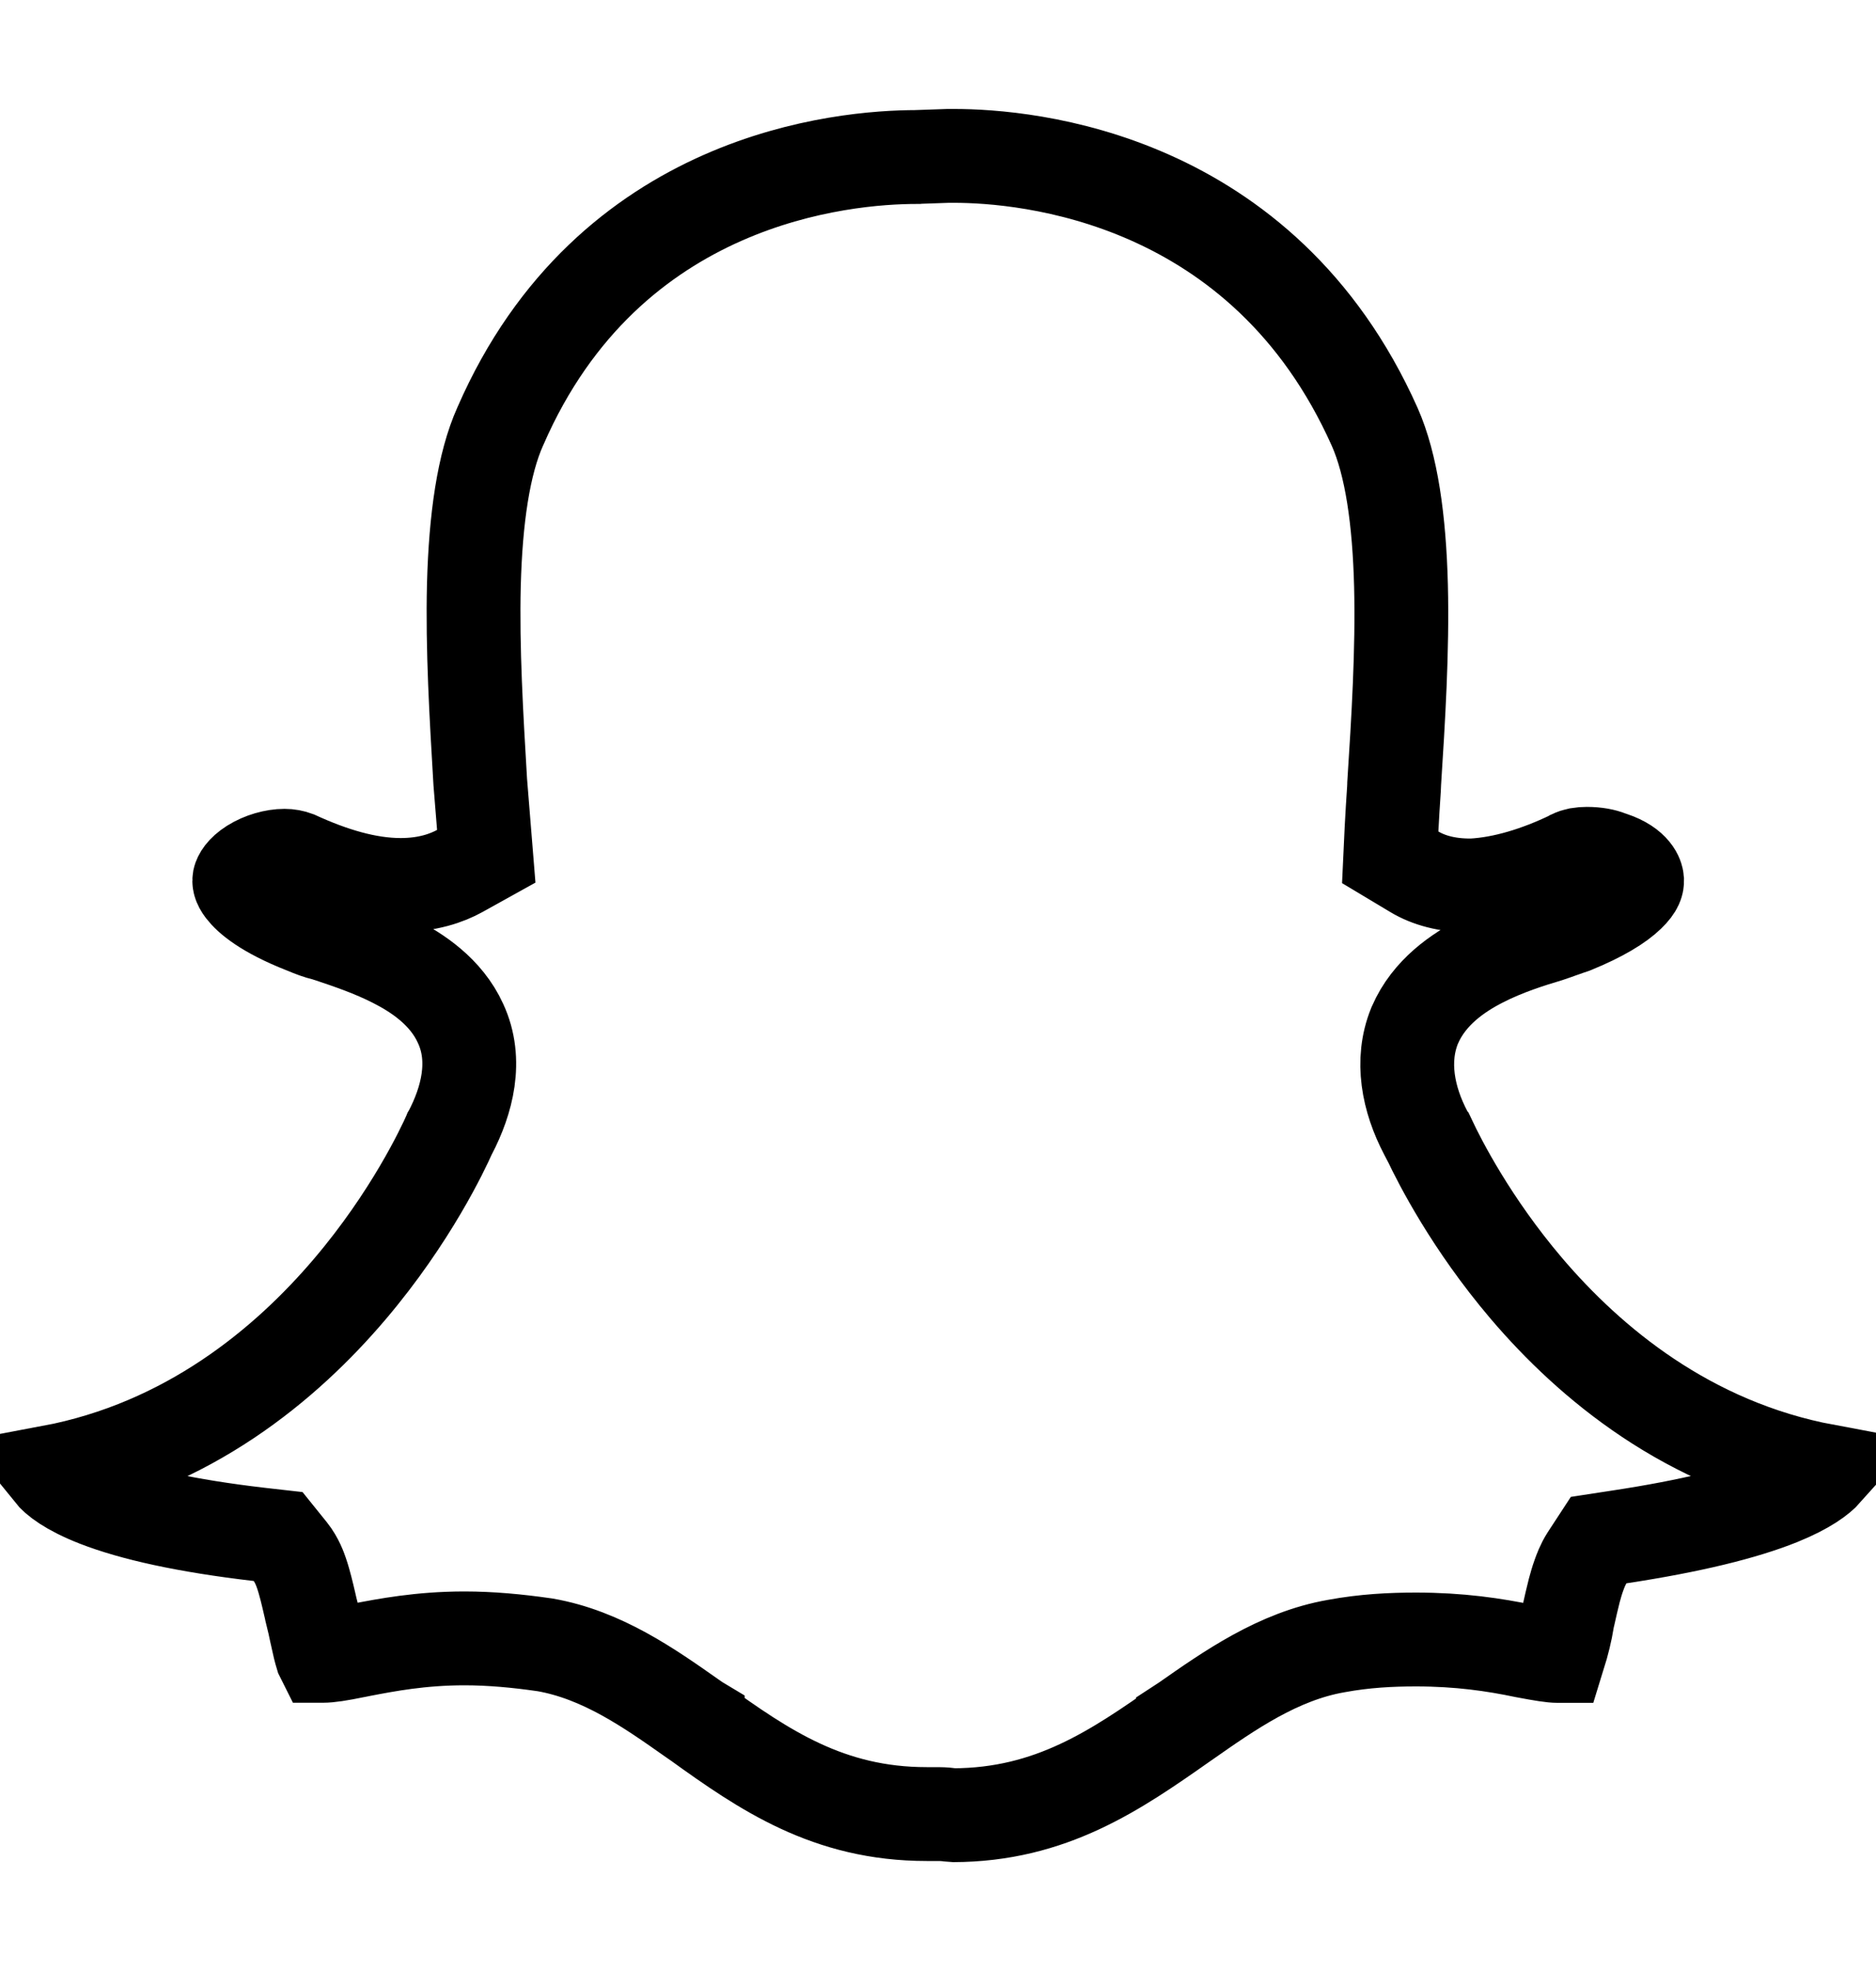 <svg width="20" height="21" viewBox="0 0 20 21" fill="none" xmlns="http://www.w3.org/2000/svg">
<path d="M9.79 1.672L10.107 1.661H10.172C10.941 1.661 13.463 1.876 14.656 4.549C14.835 4.953 14.918 5.541 14.936 6.241C14.953 6.931 14.907 7.67 14.863 8.352L14.863 8.352L14.863 8.359L14.861 8.405C14.851 8.555 14.842 8.695 14.835 8.835L14.821 9.134L15.078 9.288C15.229 9.379 15.428 9.434 15.669 9.434H15.682L15.696 9.434C16.032 9.416 16.397 9.303 16.748 9.134L16.756 9.129L16.765 9.125C16.779 9.117 16.8 9.11 16.829 9.104C16.858 9.099 16.888 9.097 16.917 9.097C17.019 9.097 17.1 9.114 17.152 9.135L17.168 9.141L17.184 9.146C17.43 9.228 17.452 9.357 17.452 9.37V9.379L17.453 9.387L17.453 9.387C17.453 9.399 17.455 9.445 17.362 9.534C17.261 9.632 17.075 9.75 16.77 9.874C16.734 9.886 16.695 9.899 16.66 9.912L16.645 9.917C16.599 9.934 16.553 9.95 16.505 9.966C16.317 10.022 16.044 10.107 15.792 10.237C15.549 10.361 15.236 10.57 15.085 10.92L15.085 10.92L15.08 10.931C14.931 11.301 15.01 11.71 15.202 12.074L15.237 12.141L15.239 12.143C15.351 12.381 15.686 13.037 16.27 13.724C16.95 14.523 17.999 15.399 19.462 15.673C19.402 15.74 19.267 15.847 18.974 15.966C18.591 16.12 18.029 16.259 17.265 16.375L17.043 16.409L16.92 16.597C16.874 16.669 16.846 16.746 16.831 16.789C16.812 16.841 16.797 16.896 16.783 16.947C16.761 17.034 16.739 17.129 16.723 17.202C16.72 17.213 16.718 17.224 16.715 17.234L16.712 17.249L16.71 17.264C16.691 17.381 16.661 17.505 16.618 17.643H16.604C16.548 17.643 16.45 17.628 16.254 17.591C15.93 17.523 15.559 17.468 15.095 17.468C14.829 17.468 14.547 17.482 14.245 17.538C13.627 17.646 13.107 18.011 12.634 18.342L12.611 18.357L12.611 18.358C11.898 18.858 11.206 19.338 10.161 19.34C10.158 19.34 10.151 19.339 10.141 19.338L10.137 19.337C10.114 19.334 10.061 19.328 10.003 19.328H9.879C8.83 19.328 8.146 18.857 7.439 18.349L7.439 18.348L7.434 18.345C7.416 18.332 7.398 18.32 7.38 18.308C6.92 17.984 6.417 17.631 5.81 17.525L5.803 17.524L5.795 17.523C5.518 17.483 5.231 17.456 4.951 17.456C4.484 17.456 4.113 17.528 3.857 17.577C3.836 17.581 3.816 17.585 3.797 17.589L3.797 17.589L3.791 17.59C3.612 17.627 3.508 17.642 3.441 17.642C3.438 17.642 3.435 17.642 3.432 17.642L3.431 17.64C3.414 17.584 3.399 17.522 3.383 17.446C3.379 17.431 3.376 17.415 3.372 17.397C3.359 17.336 3.344 17.264 3.327 17.197L3.327 17.196C3.319 17.166 3.311 17.129 3.3 17.083L3.299 17.078C3.288 17.032 3.276 16.978 3.262 16.925C3.249 16.875 3.233 16.816 3.214 16.761C3.201 16.723 3.166 16.621 3.094 16.531L2.965 16.371L2.762 16.348C1.981 16.257 1.415 16.13 1.032 15.981C0.73 15.863 0.597 15.753 0.542 15.685C2.003 15.41 3.05 14.534 3.729 13.735C4.382 12.967 4.723 12.238 4.792 12.083L4.794 12.078L4.794 12.078L4.8 12.068C4.976 11.73 5.094 11.3 4.91 10.904C4.756 10.564 4.443 10.362 4.207 10.242C3.972 10.121 3.714 10.035 3.536 9.975C3.526 9.971 3.515 9.968 3.505 9.965L3.484 9.957L3.462 9.952C3.4 9.937 3.33 9.912 3.253 9.879L3.253 9.879L3.24 9.874C2.823 9.71 2.655 9.56 2.592 9.477C2.547 9.418 2.549 9.387 2.552 9.369C2.557 9.347 2.583 9.287 2.687 9.221C2.792 9.155 2.925 9.118 3.033 9.118C3.08 9.118 3.119 9.126 3.157 9.14C3.532 9.312 3.911 9.429 4.272 9.429C4.558 9.429 4.766 9.355 4.903 9.279L5.184 9.123L5.158 8.802L5.12 8.332L5.119 8.315C5.079 7.639 5.035 6.909 5.052 6.228C5.071 5.528 5.154 4.942 5.334 4.541L5.334 4.541L5.336 4.537C6.493 1.884 9.001 1.673 9.772 1.673H9.781L9.79 1.672Z" stroke="black"/>
</svg>
